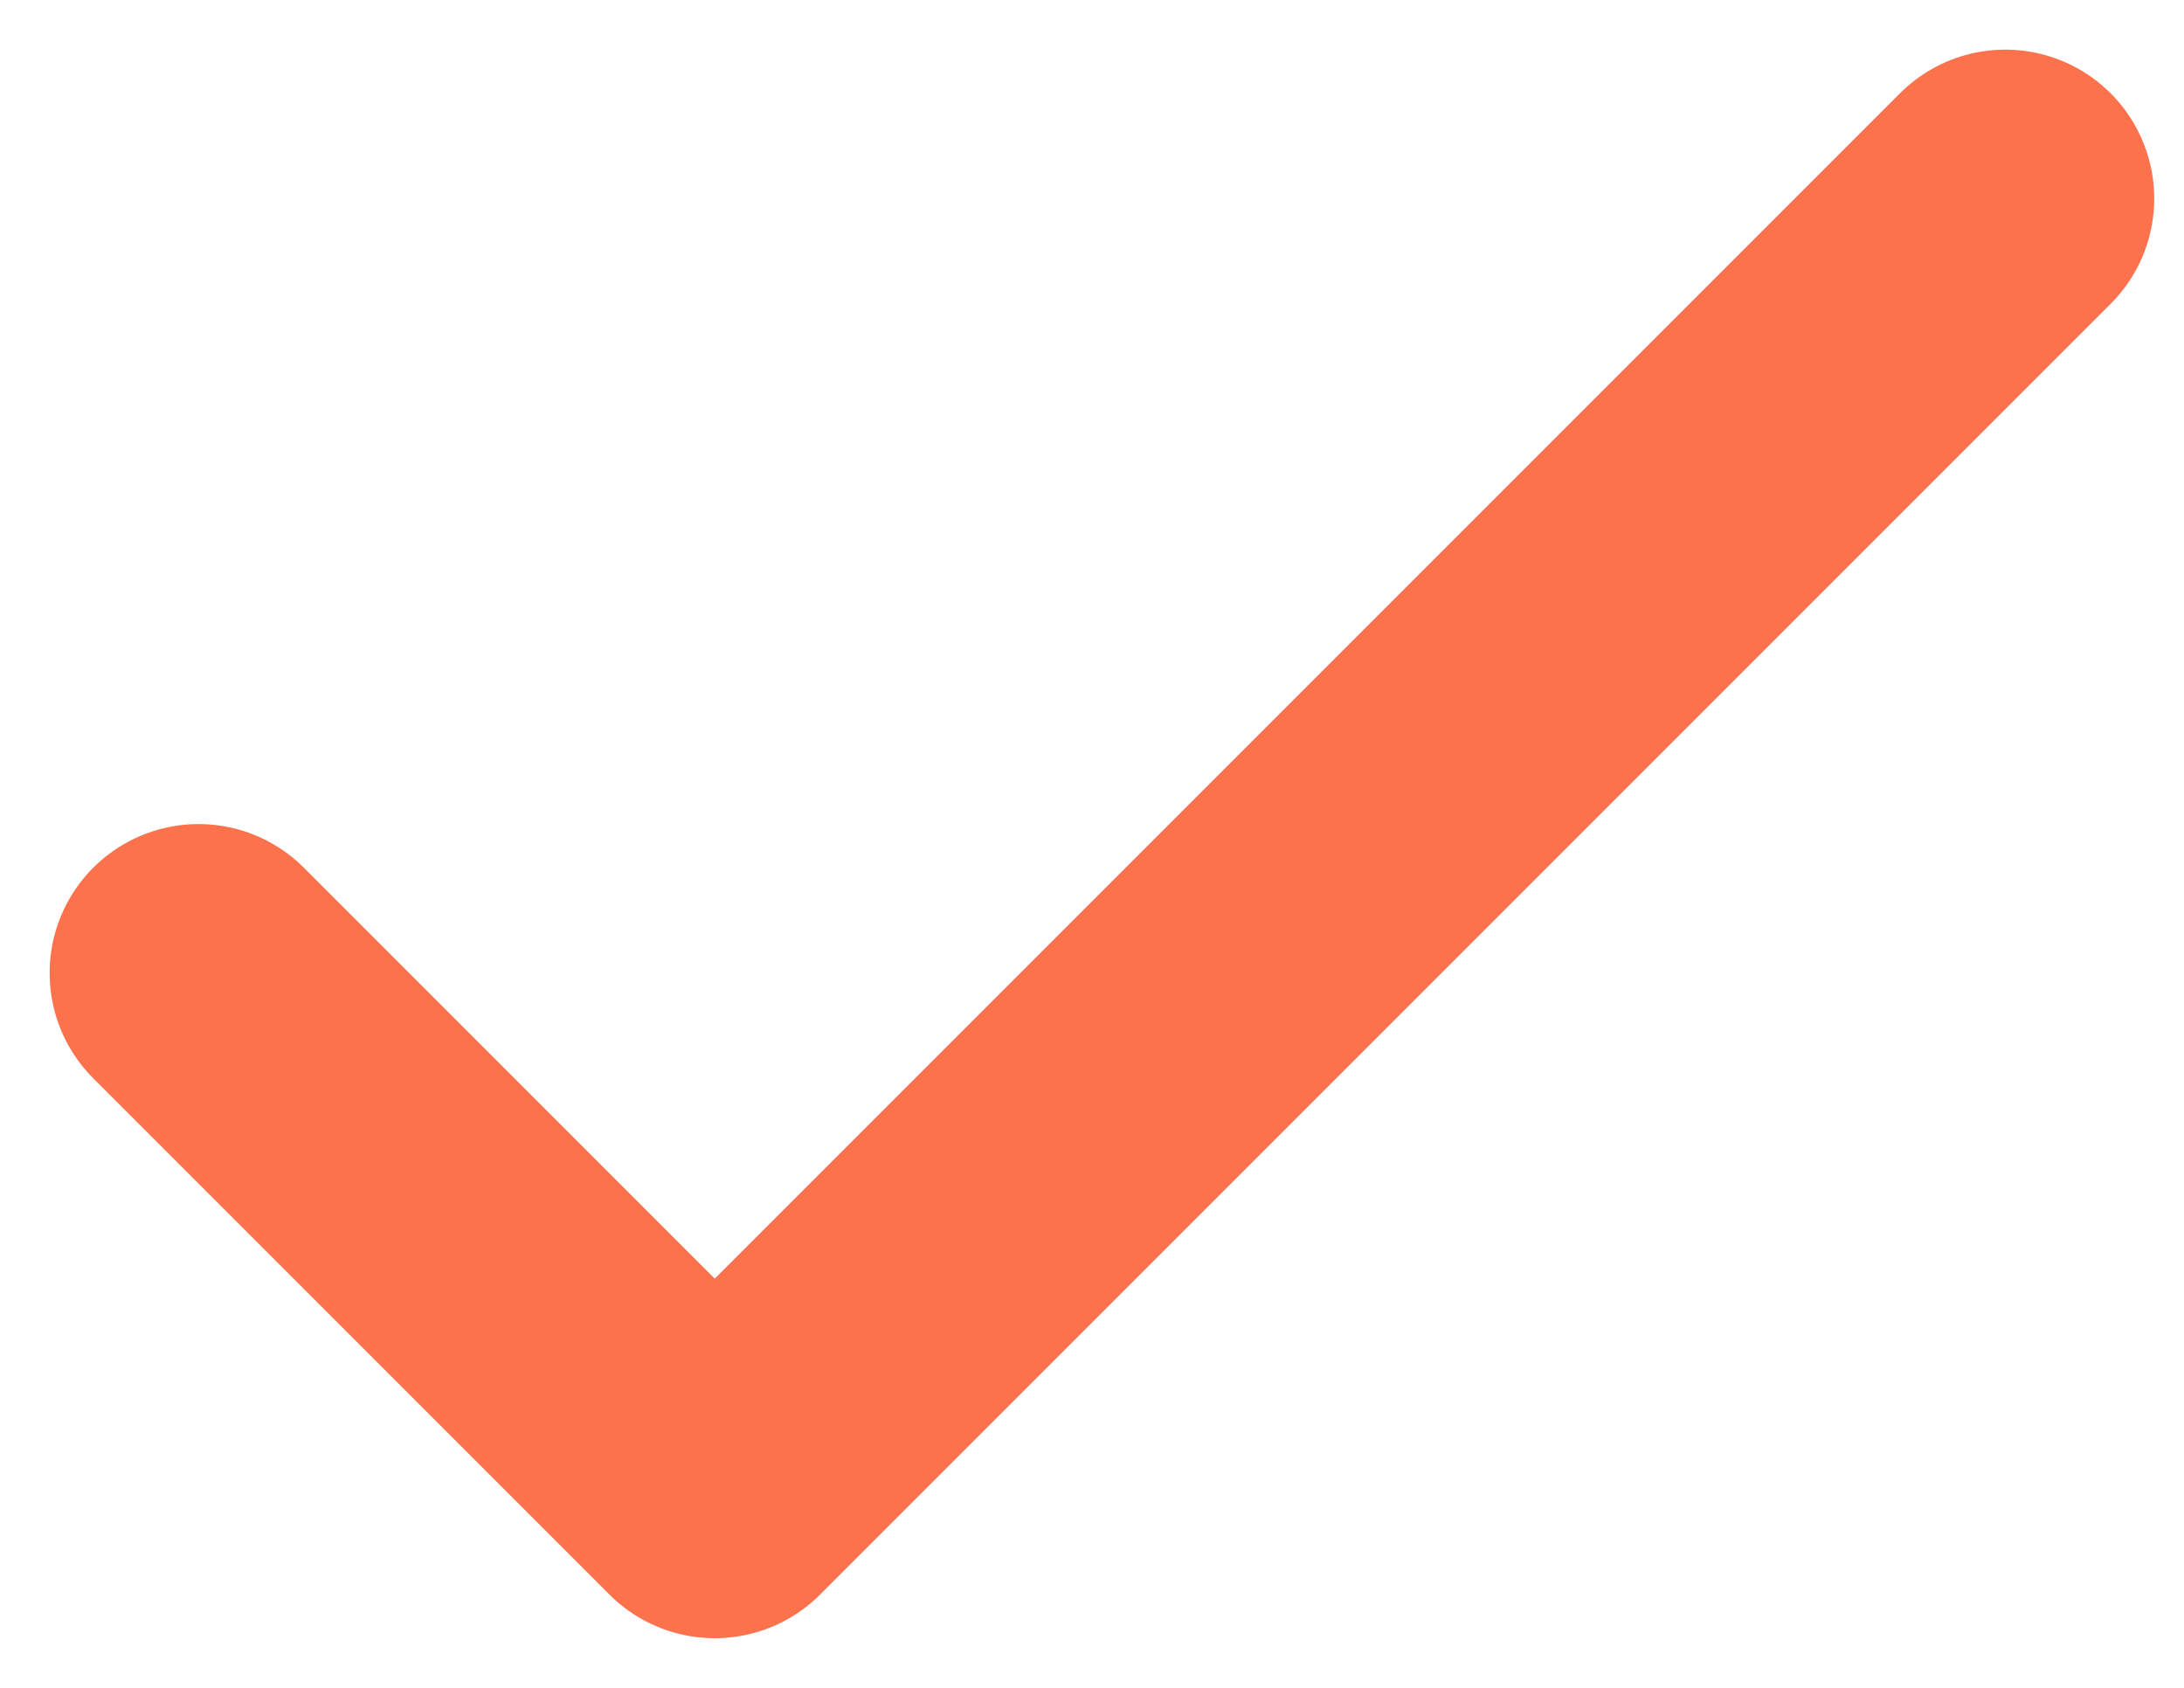 <svg width="22" height="17" viewBox="0 0 22 17" fill="none" xmlns="http://www.w3.org/2000/svg">
<path d="M2 9.8L7.2 15L20.2 2" stroke="#FB724C" stroke-width="3" stroke-linecap="round" stroke-linejoin="round"/>
</svg>
